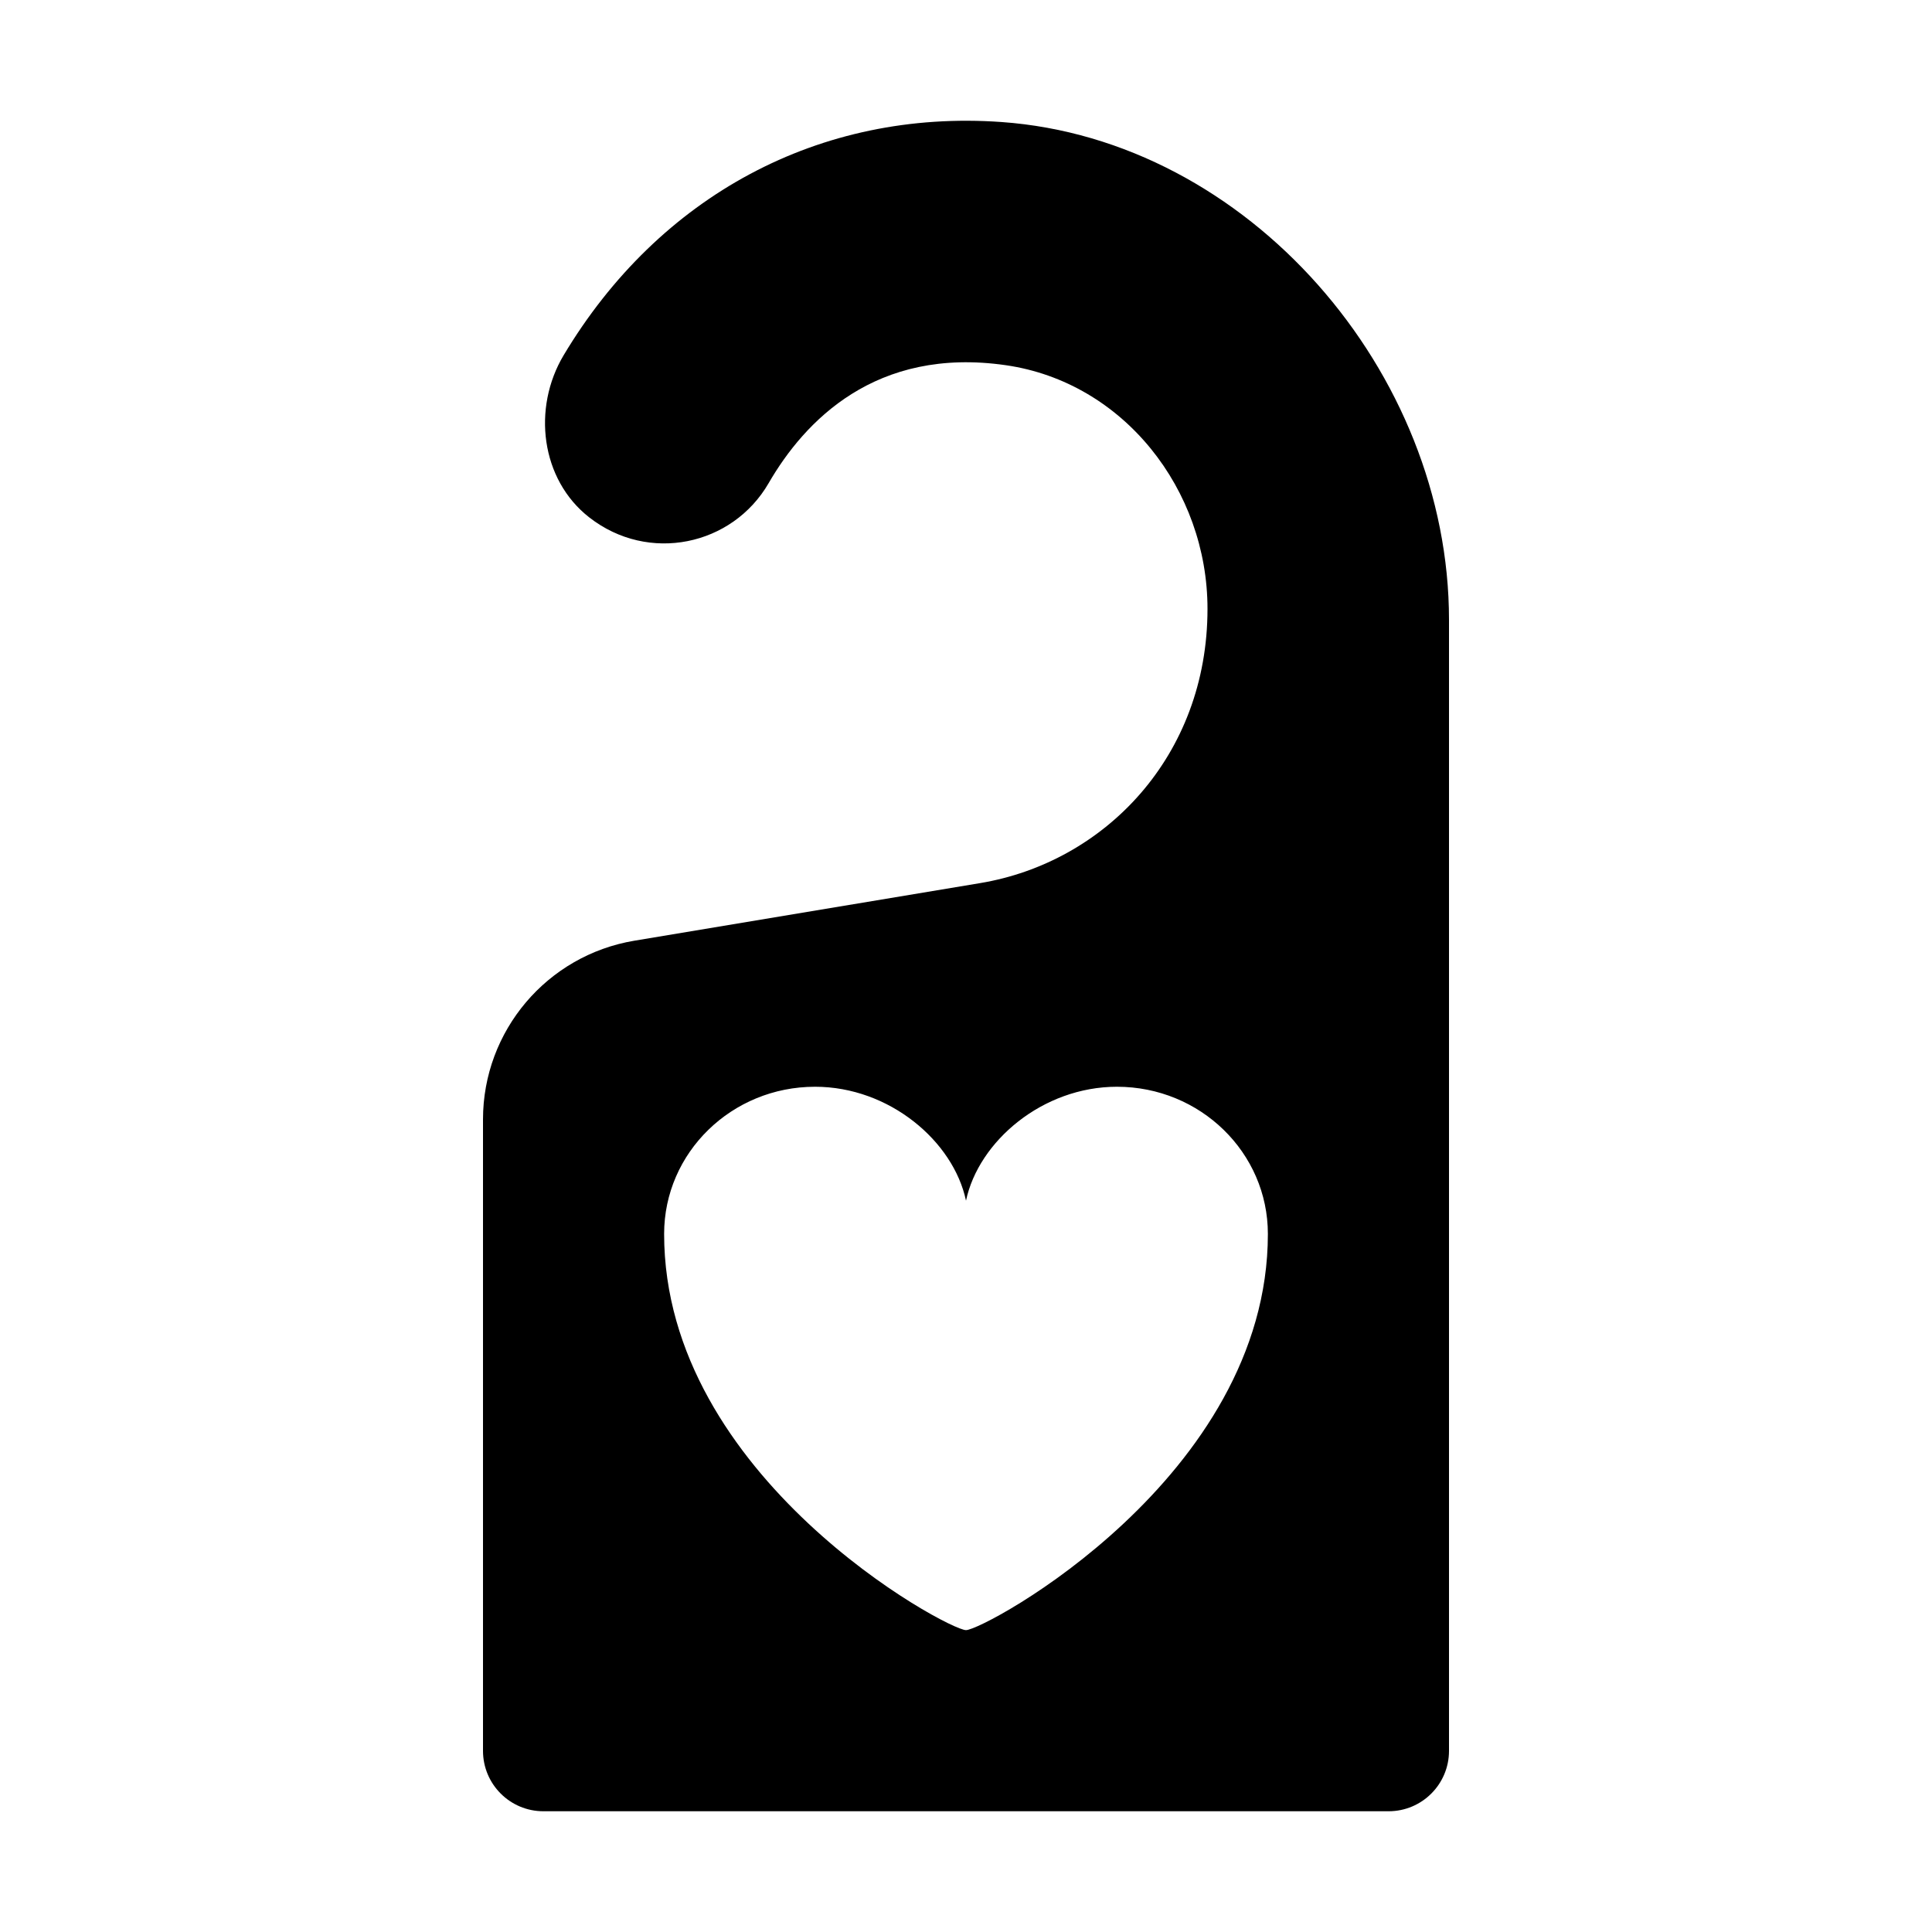 <?xml version="1.0" ?><svg enable-background="new 0 0 32 32" id="Glyph" version="1.1" viewBox="0 0 32 32" xml:space="preserve" xmlns="http://www.w3.org/2000/svg" xmlns:xlink="http://www.w3.org/1999/xlink"><path d="M16.587,2.021c-3.009-0.214-5.671,1.22-7.252,3.864C8.813,6.76,8.955,7.941,9.759,8.569  c0.981,0.767,2.372,0.472,2.973-0.568c0.592-1.022,1.768-2.264,3.928-1.952C18.612,6.331,20,8.112,20,10.084  c0,2.442-1.704,4.2-3.766,4.543l-5.727,0.954C9.06,15.823,8,17.075,8,18.541V29c0,0.552,0.448,1,1,1h14c0.552,0,1-0.448,1-1  c0-6.207,0-11.488,0-18.734C24,6.166,20.677,2.312,16.587,2.021z M16,27c-0.305,0-5-2.531-5-6.562C11,19.091,12.119,18,13.5,18  c1.231,0,2.292,0.903,2.5,1.887C16.208,18.903,17.269,18,18.5,18c1.381,0,2.5,1.091,2.5,2.438C21,24.469,16.305,27,16,27z"/></svg>